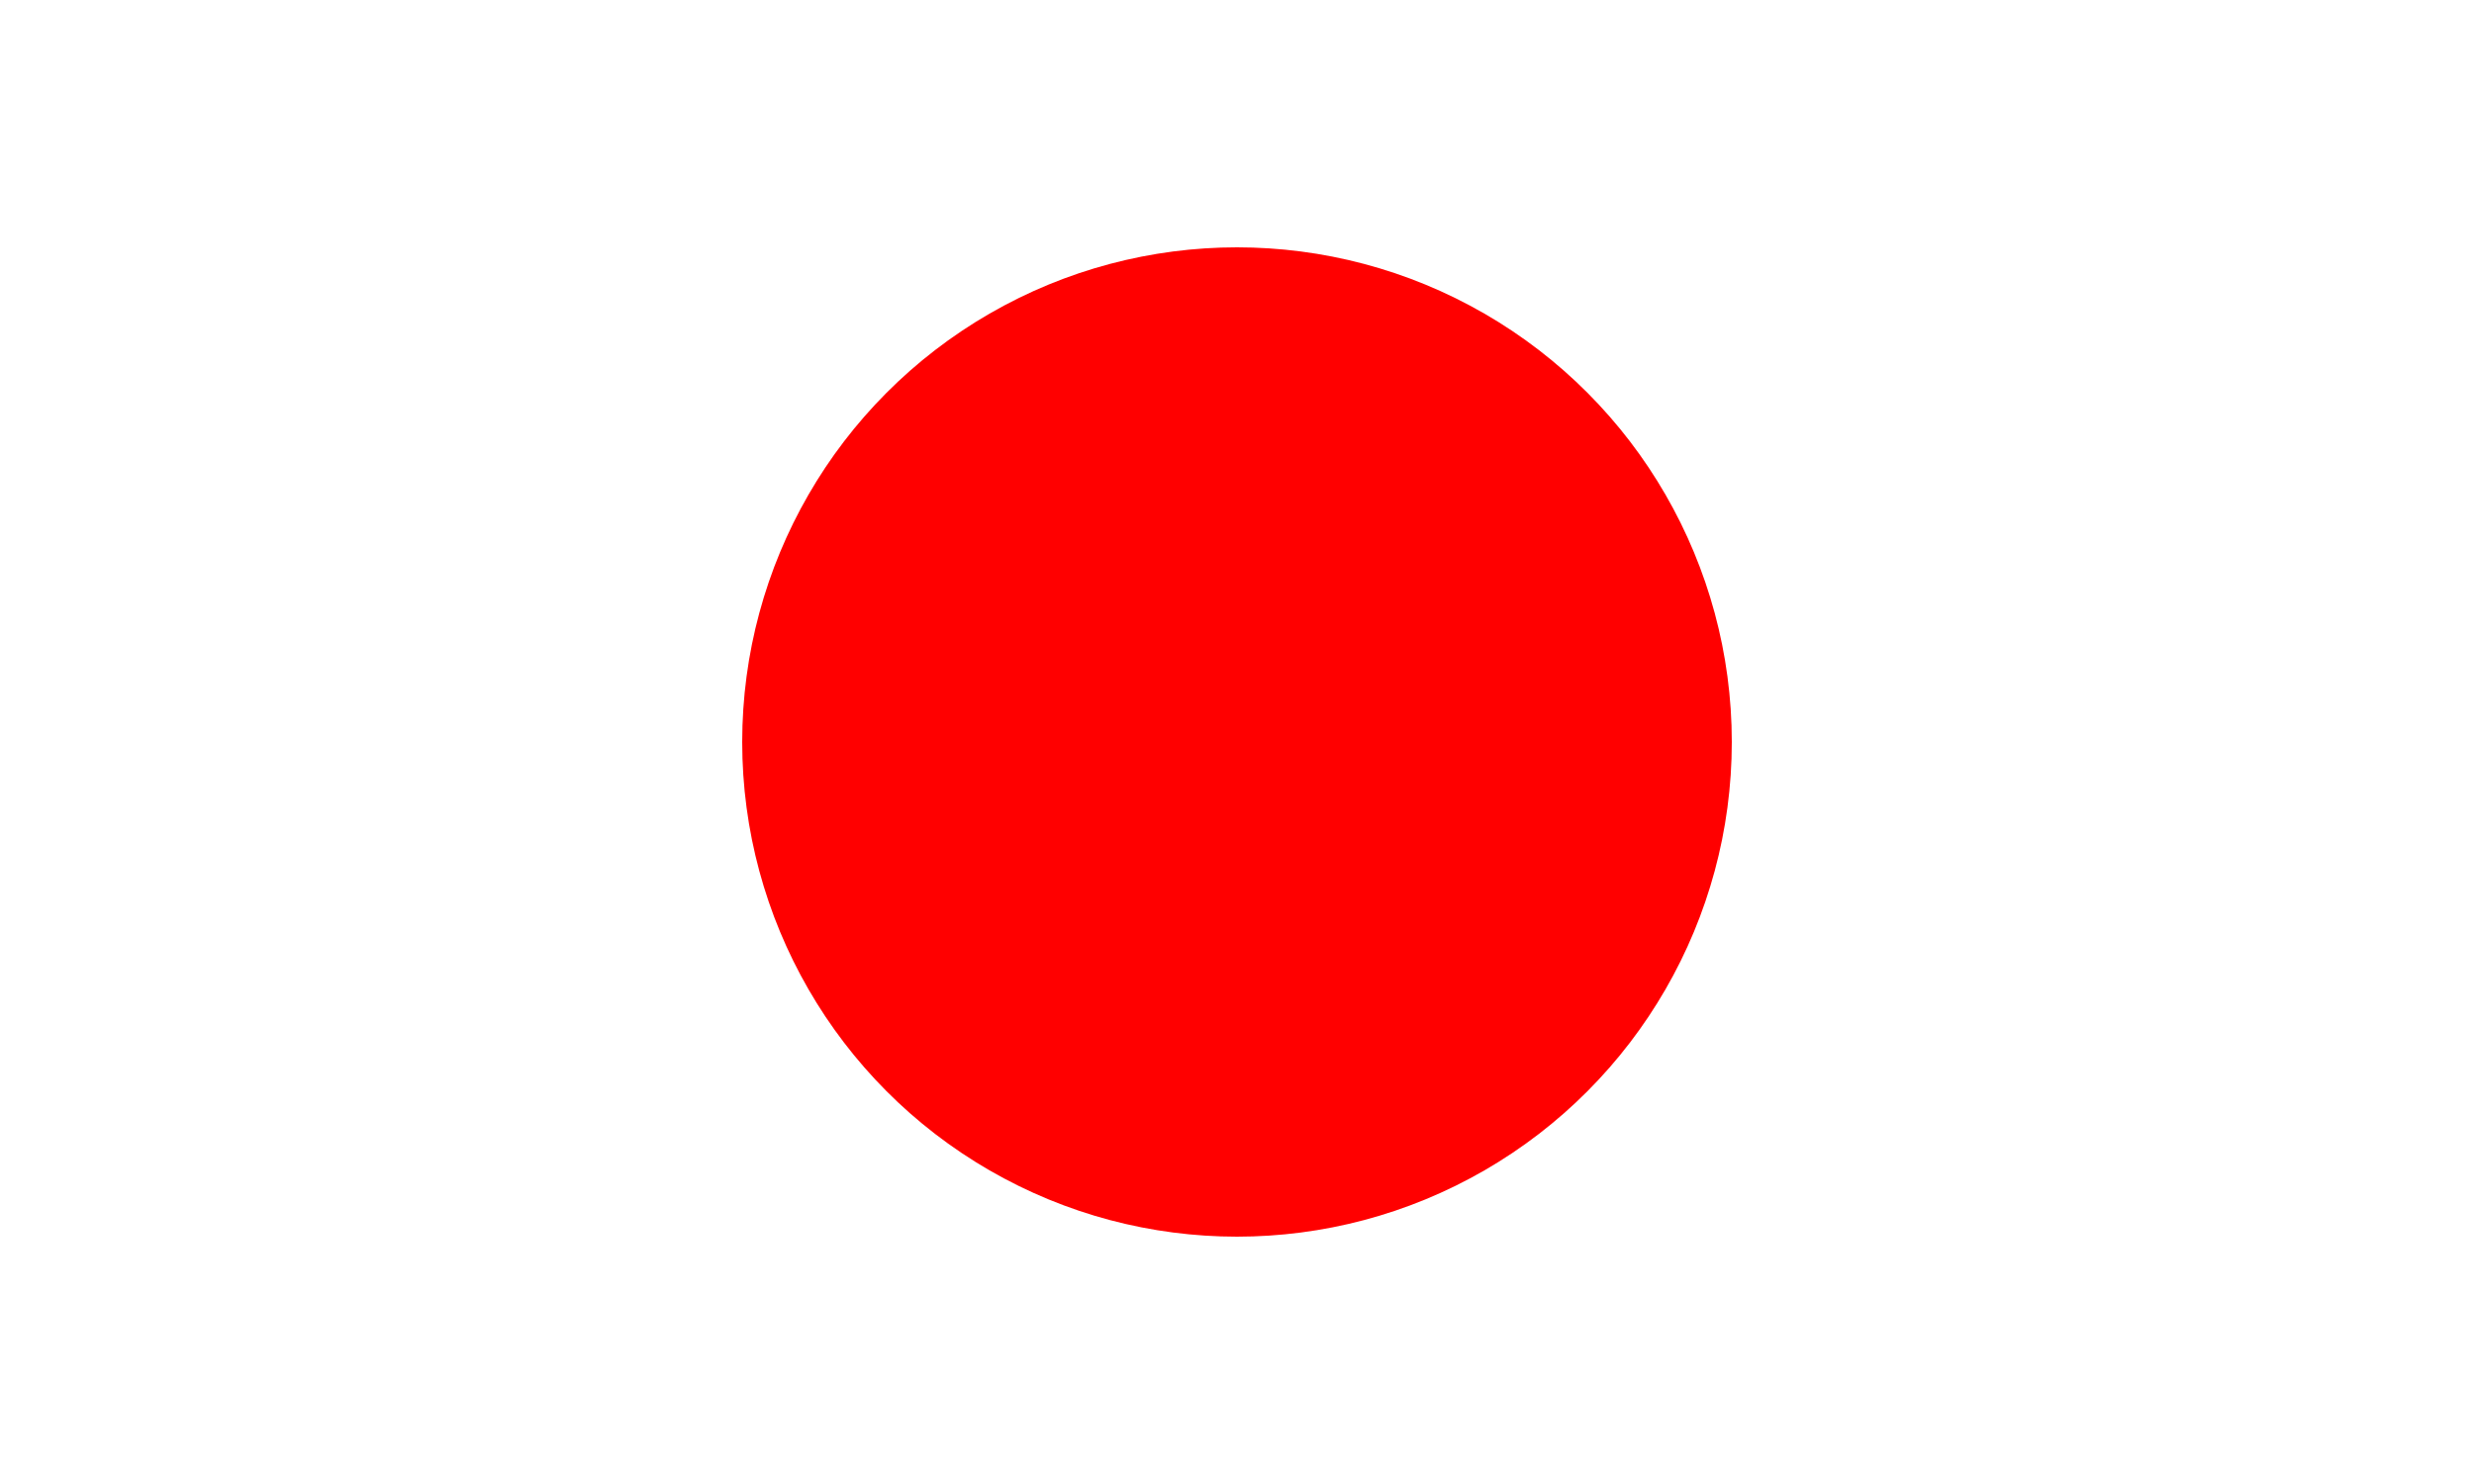 <?xml version="1.0" encoding="UTF-8" standalone="no" ?><!DOCTYPE svg PUBLIC "-//W3C//DTD SVG 1.1//EN" "http://www.w3.org/Graphics/SVG/1.1/DTD/svg11.dtd">
<svg xmlns="http://www.w3.org/2000/svg" xmlns:xlink="http://www.w3.org/1999/xlink" version="1.1" width="500" height="300" xml:space="preserve"><desc>Created with Fabric.js 1.4.5</desc><defs></defs><circle cx="0" cy="0" r="100" style="stroke: none; stroke-width: 1; stroke-dasharray: ; stroke-linecap: butt; stroke-linejoin: miter; stroke-miterlimit: 10; fill: rgba(255,0,0,1); opacity: 1;" transform="translate(250 150)"/></svg>